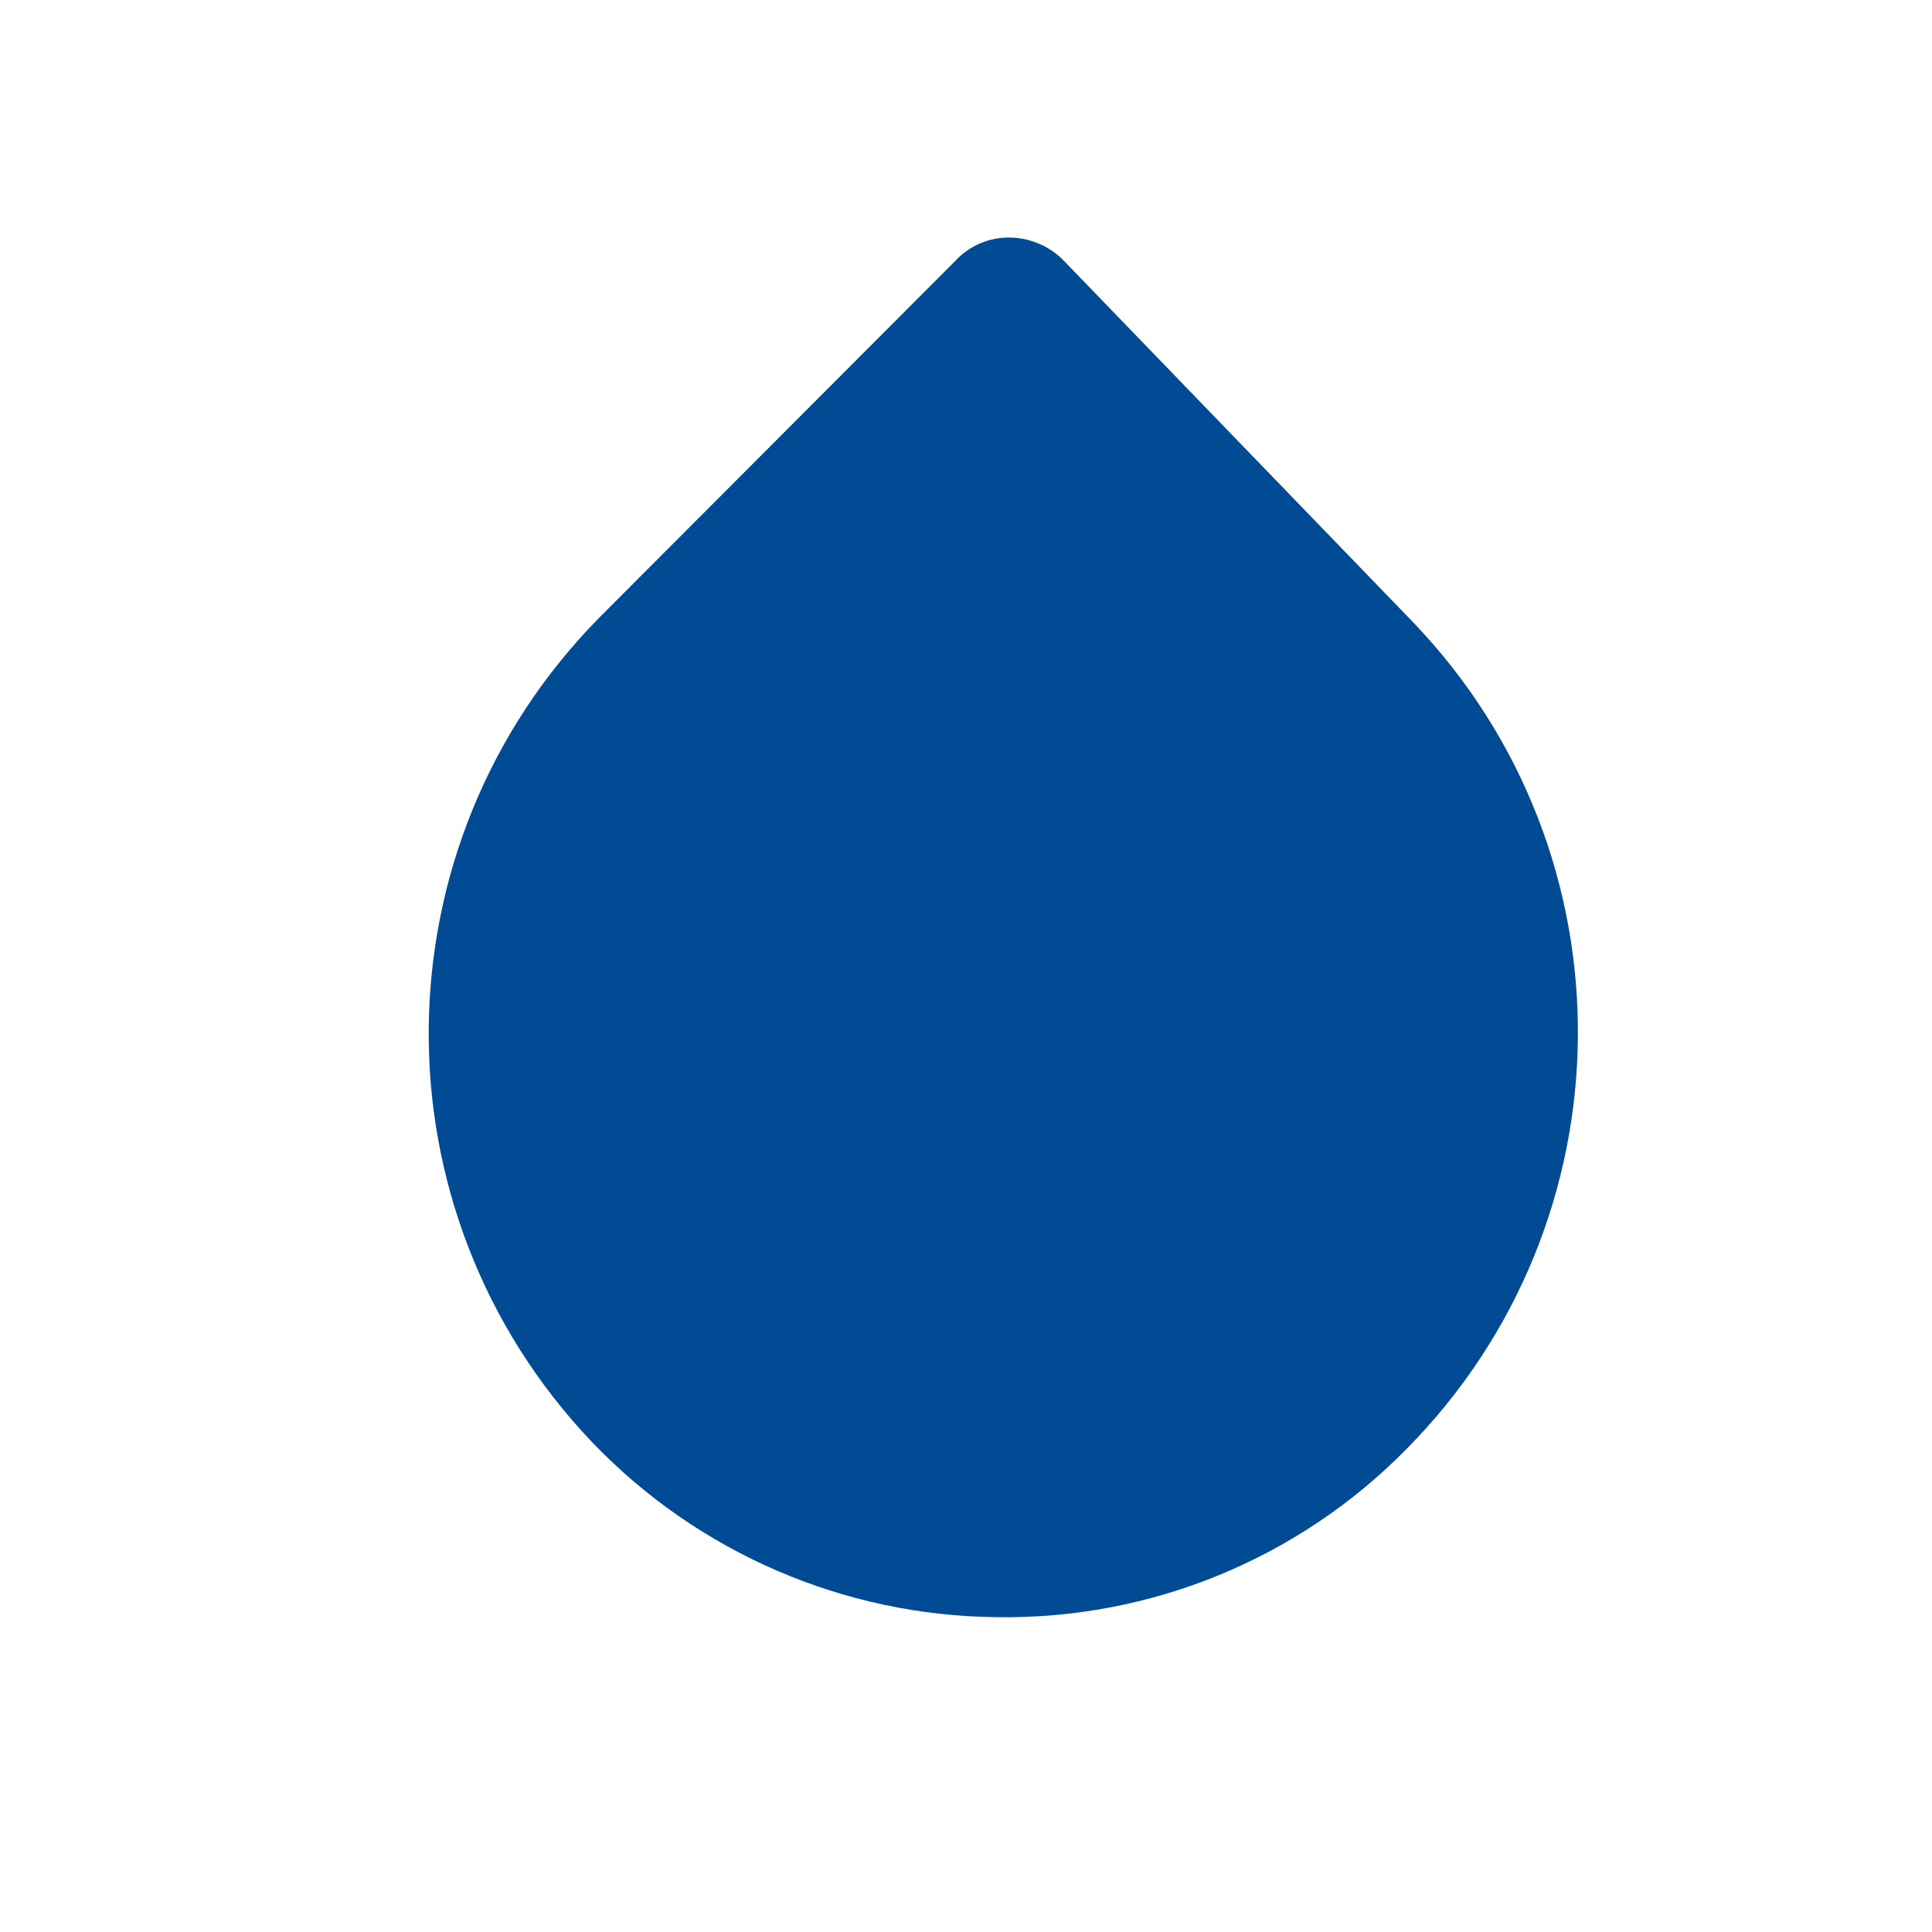 <svg xmlns="http://www.w3.org/2000/svg" width="24" height="24" viewBox="0 0 24 24">
    <defs>
        <filter id="prefix__a">
            <feColorMatrix in="SourceGraphic" values="0 0 0 0 0 0 0 0 0 0.294 0 0 0 0 0.576 0 0 0 1 0"/>
        </filter>
    </defs>
    <g fill="none" fill-rule="evenodd" filter="url(#prefix__a)" transform="translate(-2351 -1989)">
        <g>
            <path fill="#004B93" d="M12.385 20.089c-1.9-.017-3.713-.8-5.027-2.171-2.747-2.881-2.704-7.424.095-10.254l4.418-4.427c.174-.187.42-.291.676-.286.255.004.5.11.676.296l4.341 4.493c2.75 2.879 2.711 7.422-.086 10.254-1.339 1.367-3.18 2.124-5.093 2.095z" transform="translate(2351 1989)"/>
        </g>
    </g>
</svg>

